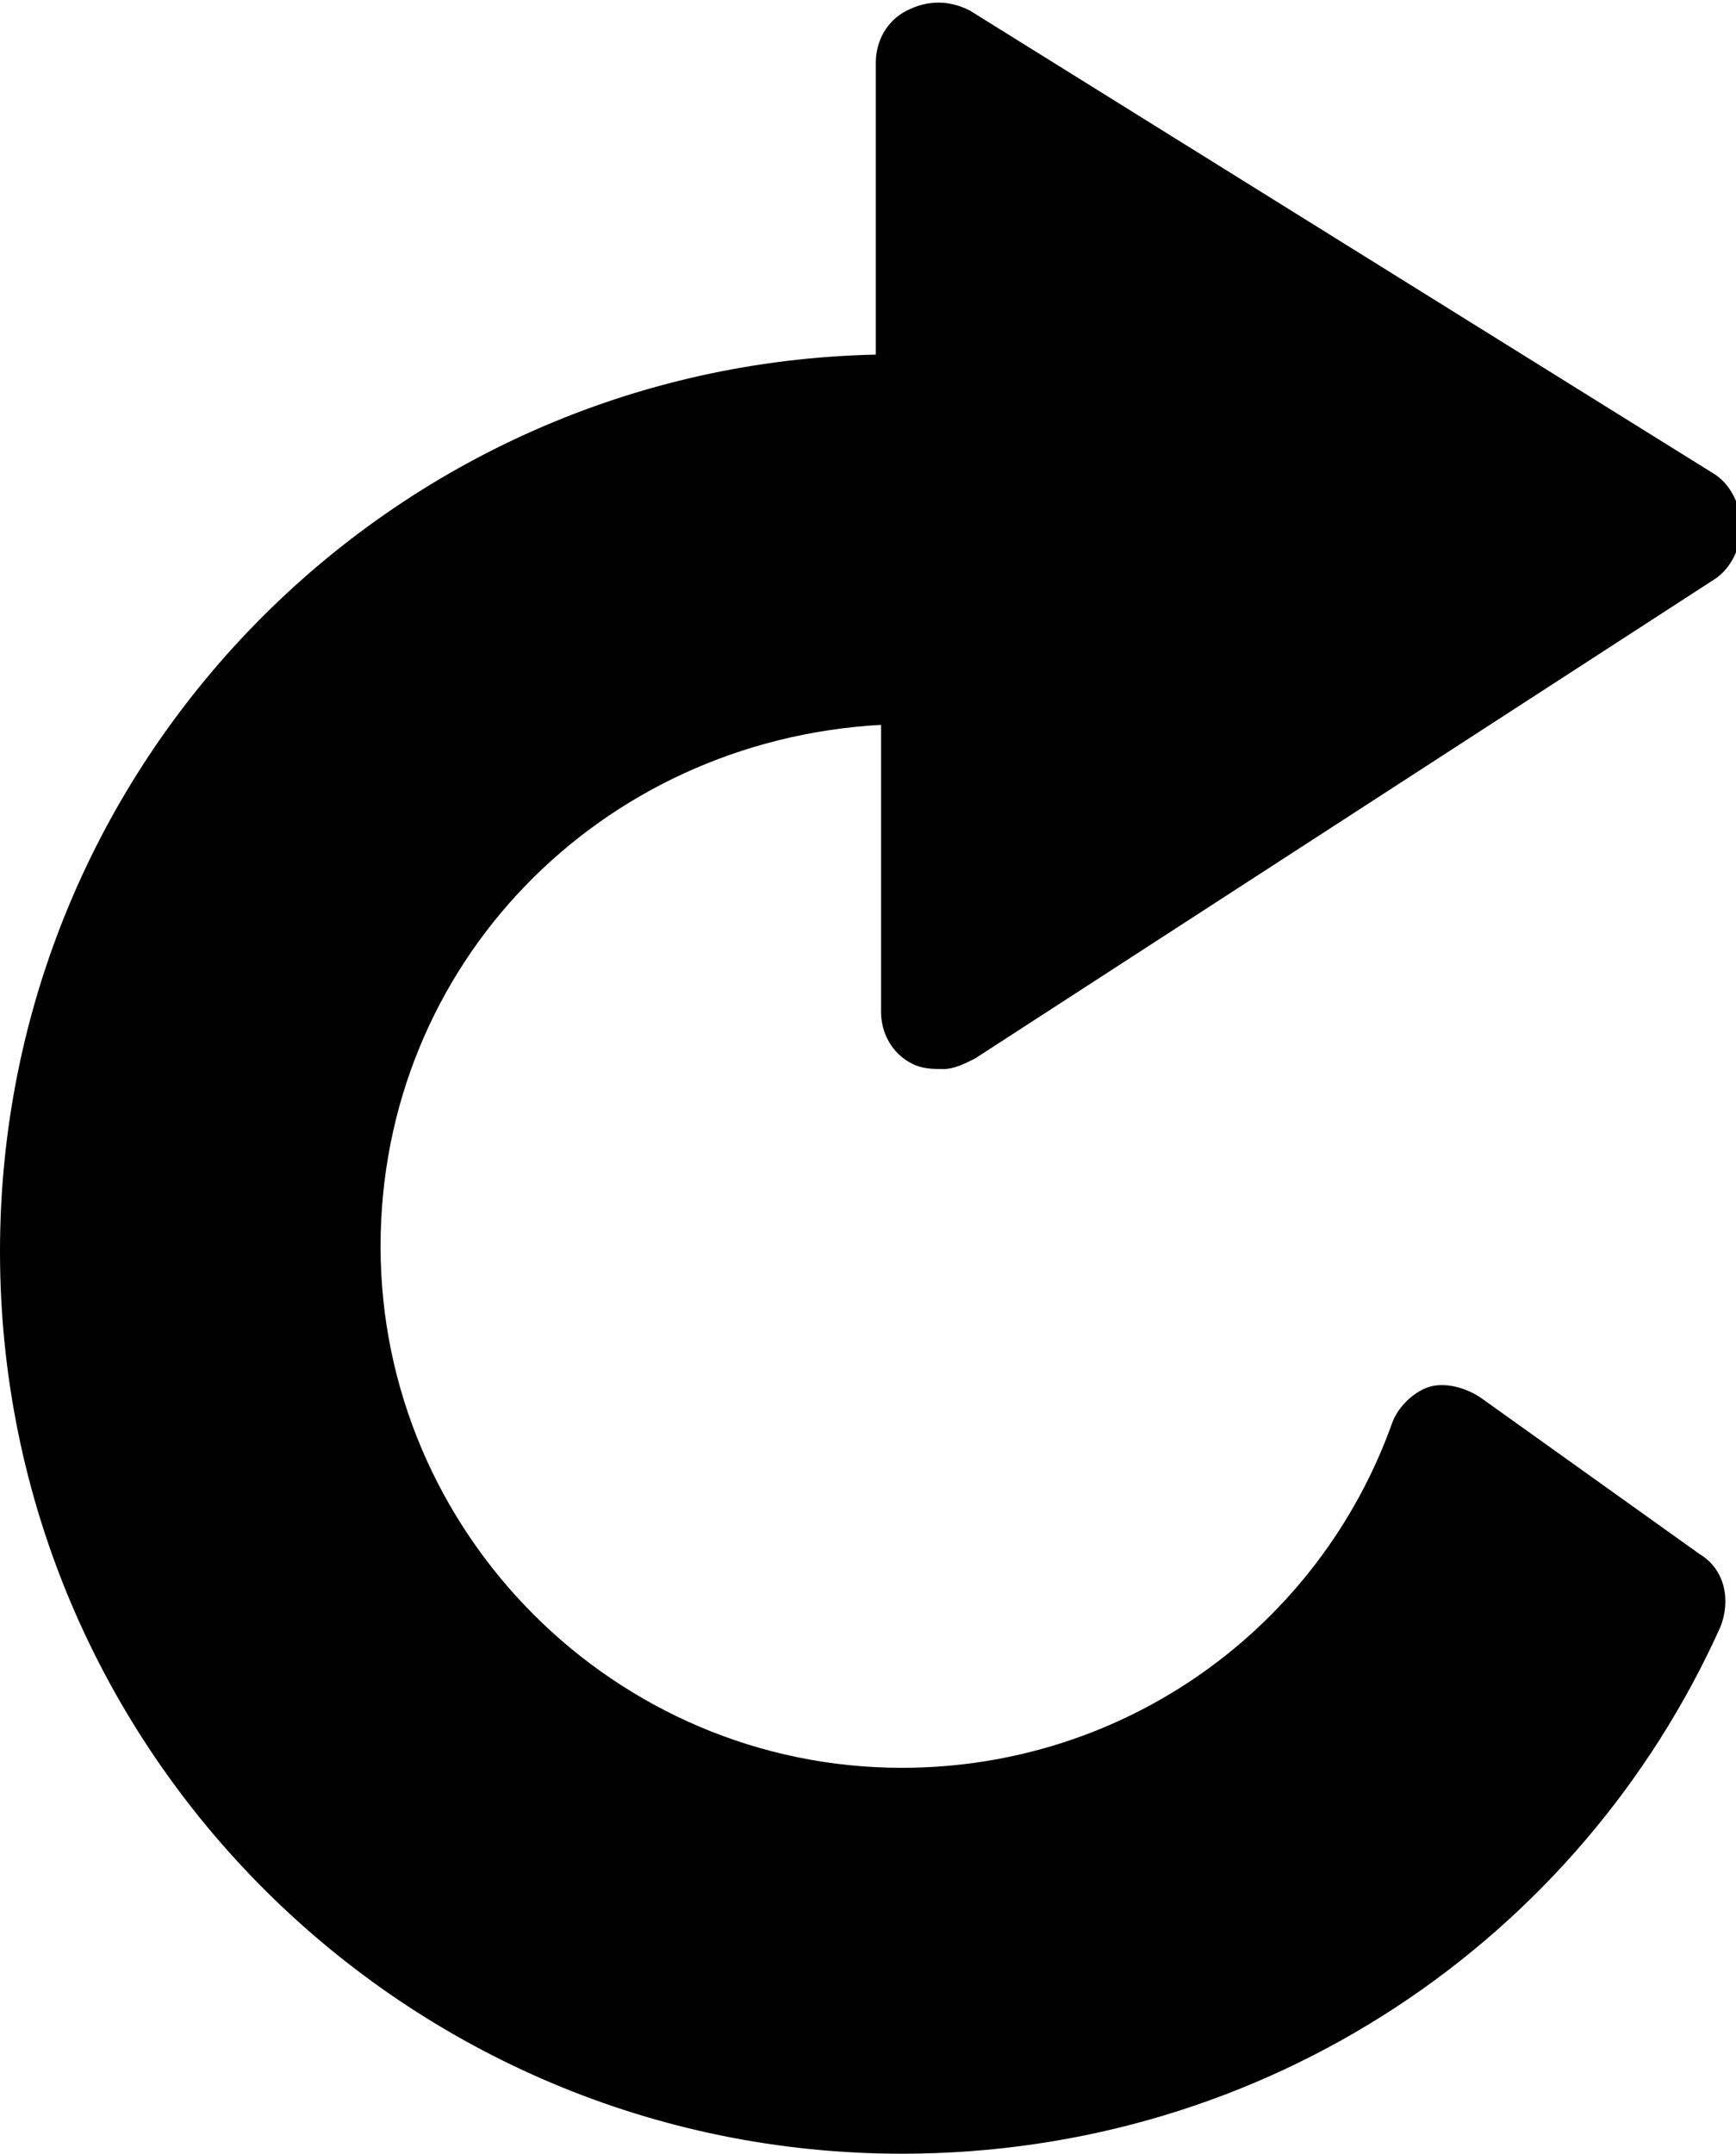 <?xml version="1.0" encoding="utf-8"?>
<!-- Generator: Adobe Illustrator 18.1.1, SVG Export Plug-In . SVG Version: 6.00 Build 0)  -->
<svg version="1.1" id="Layer_1" xmlns="http://www.w3.org/2000/svg" xmlns:xlink="http://www.w3.org/1999/xlink" x="0px" y="0px"
	 viewBox="0 0 33.3 41.3" enable-background="new 0 0 33.3 41.3" xml:space="preserve">
<path d="M18.6,0.2c-0.4-0.2-0.8-0.2-1.2,0c-0.4,0.2-0.6,0.6-0.6,1v5.6c0,0,0,0,0,0C7.5,7,0,14.6,0,24c0,9.6,7.8,17.3,17.3,17.3
	c7,0,13-4.1,15.7-10.1c0.2-0.5,0.1-1.1-0.4-1.4l-4.2-3c-0.3-0.2-0.7-0.3-1-0.2c-0.3,0.1-0.6,0.4-0.7,0.7c-1.4,3.9-5.1,6.6-9.4,6.6
	c-5.5,0-10-4.5-10-10c0-5.4,4.2-9.7,9.6-10v5.5c0,0.4,0.2,0.8,0.6,1c0.2,0.1,0.4,0.1,0.6,0.1c0.2,0,0.4-0.1,0.6-0.2l14.2-9.2
	c0.3-0.2,0.5-0.6,0.5-1c0-0.4-0.2-0.8-0.5-1L18.6,0.2z"/>
<g>
</g>
<g>
</g>
<g>
</g>
<g>
</g>
<g>
</g>
<g>
</g>
<g>
</g>
<g>
</g>
<g>
</g>
<g>
</g>
<g>
</g>
<g>
</g>
<g>
</g>
<g>
</g>
<g>
</g>
</svg>
